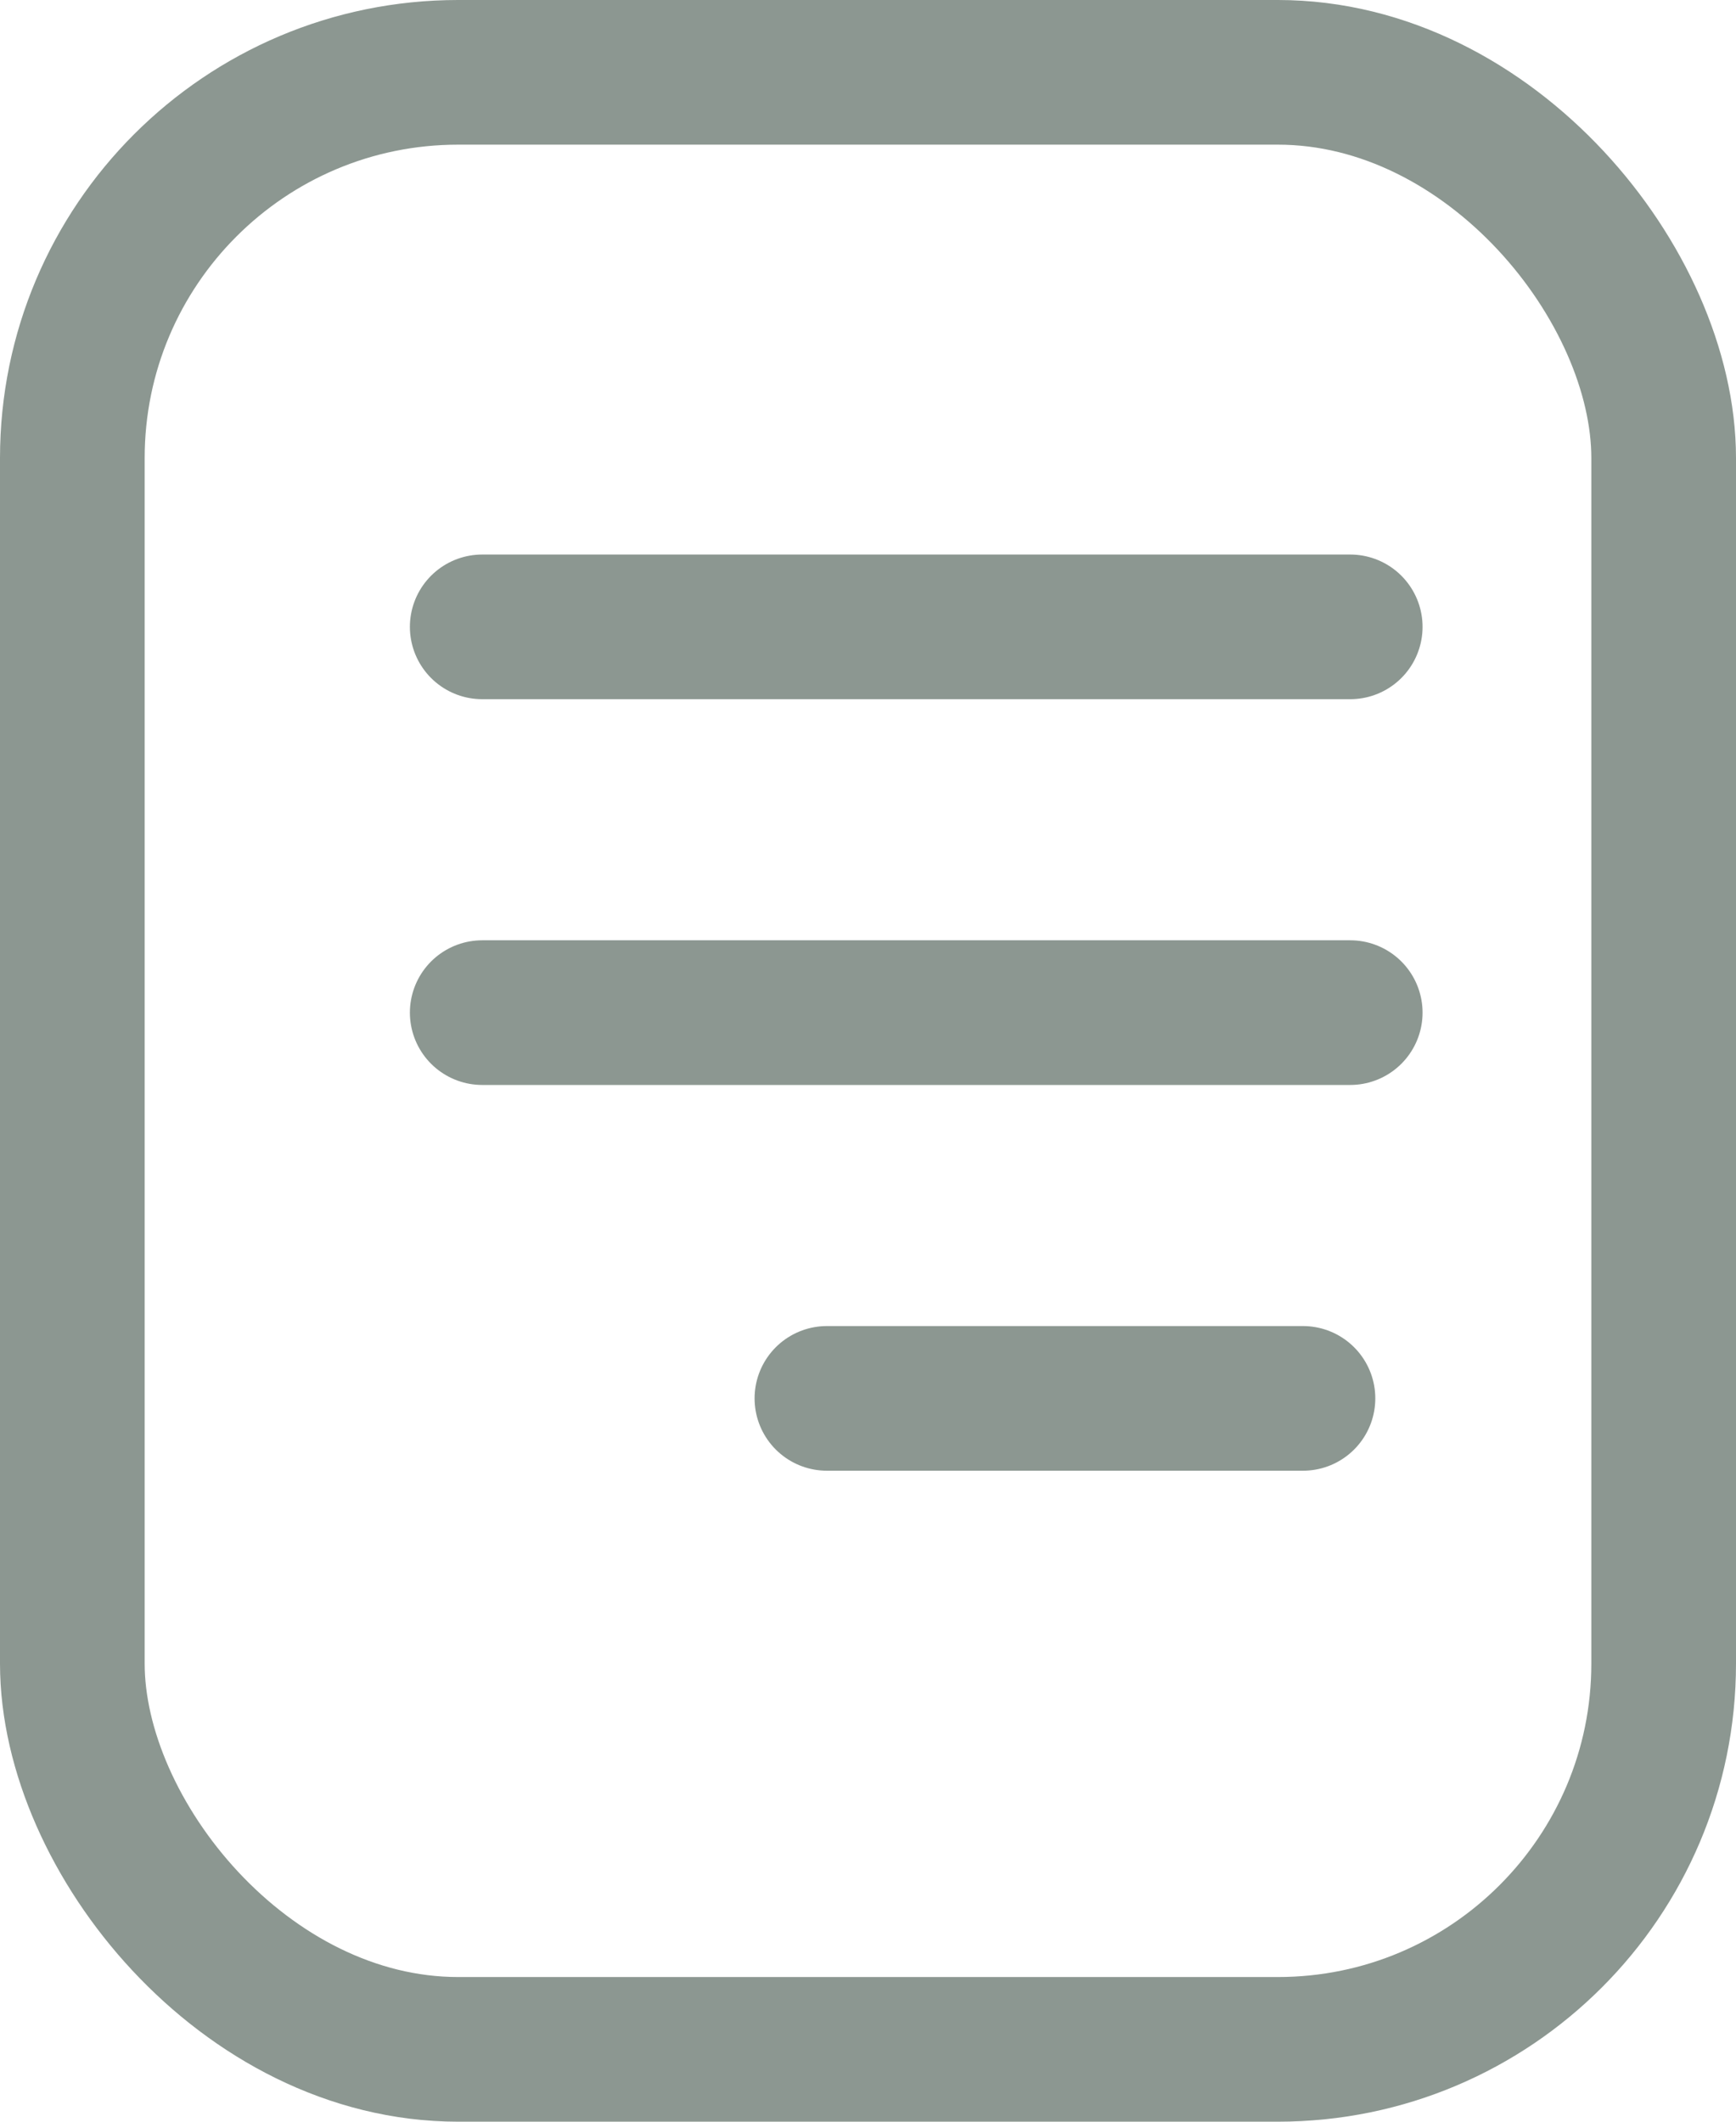 <?xml version="1.0" encoding="UTF-8"?>
<svg width="18px" height="22px" viewBox="0 0 18 22" version="1.1" xmlns="http://www.w3.org/2000/svg" xmlns:xlink="http://www.w3.org/1999/xlink">
    <title>Group 18</title>
    <g id="Symbols" stroke="none" stroke-width="1" fill="none" fill-rule="evenodd">
        <g id="Menu" transform="translate(-99, -17)" stroke="#8C9791" stroke-width="1.5">
            <g id="Group-4" transform="translate(72, 17)">
                <g id="Group-18" transform="translate(27, 0)">
                    <rect id="Rectangle" x="0.75" y="0.75" width="16.5" height="20.5" rx="4"></rect>
                    <line x1="5" y1="6.5" x2="14" y2="6.5" id="Path-6" stroke-linecap="round"></line>
                    <line x1="5" y1="10.5" x2="14" y2="10.5" id="Path-6" stroke-linecap="round"></line>
                    <line x1="8.574" y1="14.5" x2="13.51" y2="14.5" id="Path-6" stroke-linecap="round"></line>
                </g>
            </g>
        </g>
    </g>
</svg>